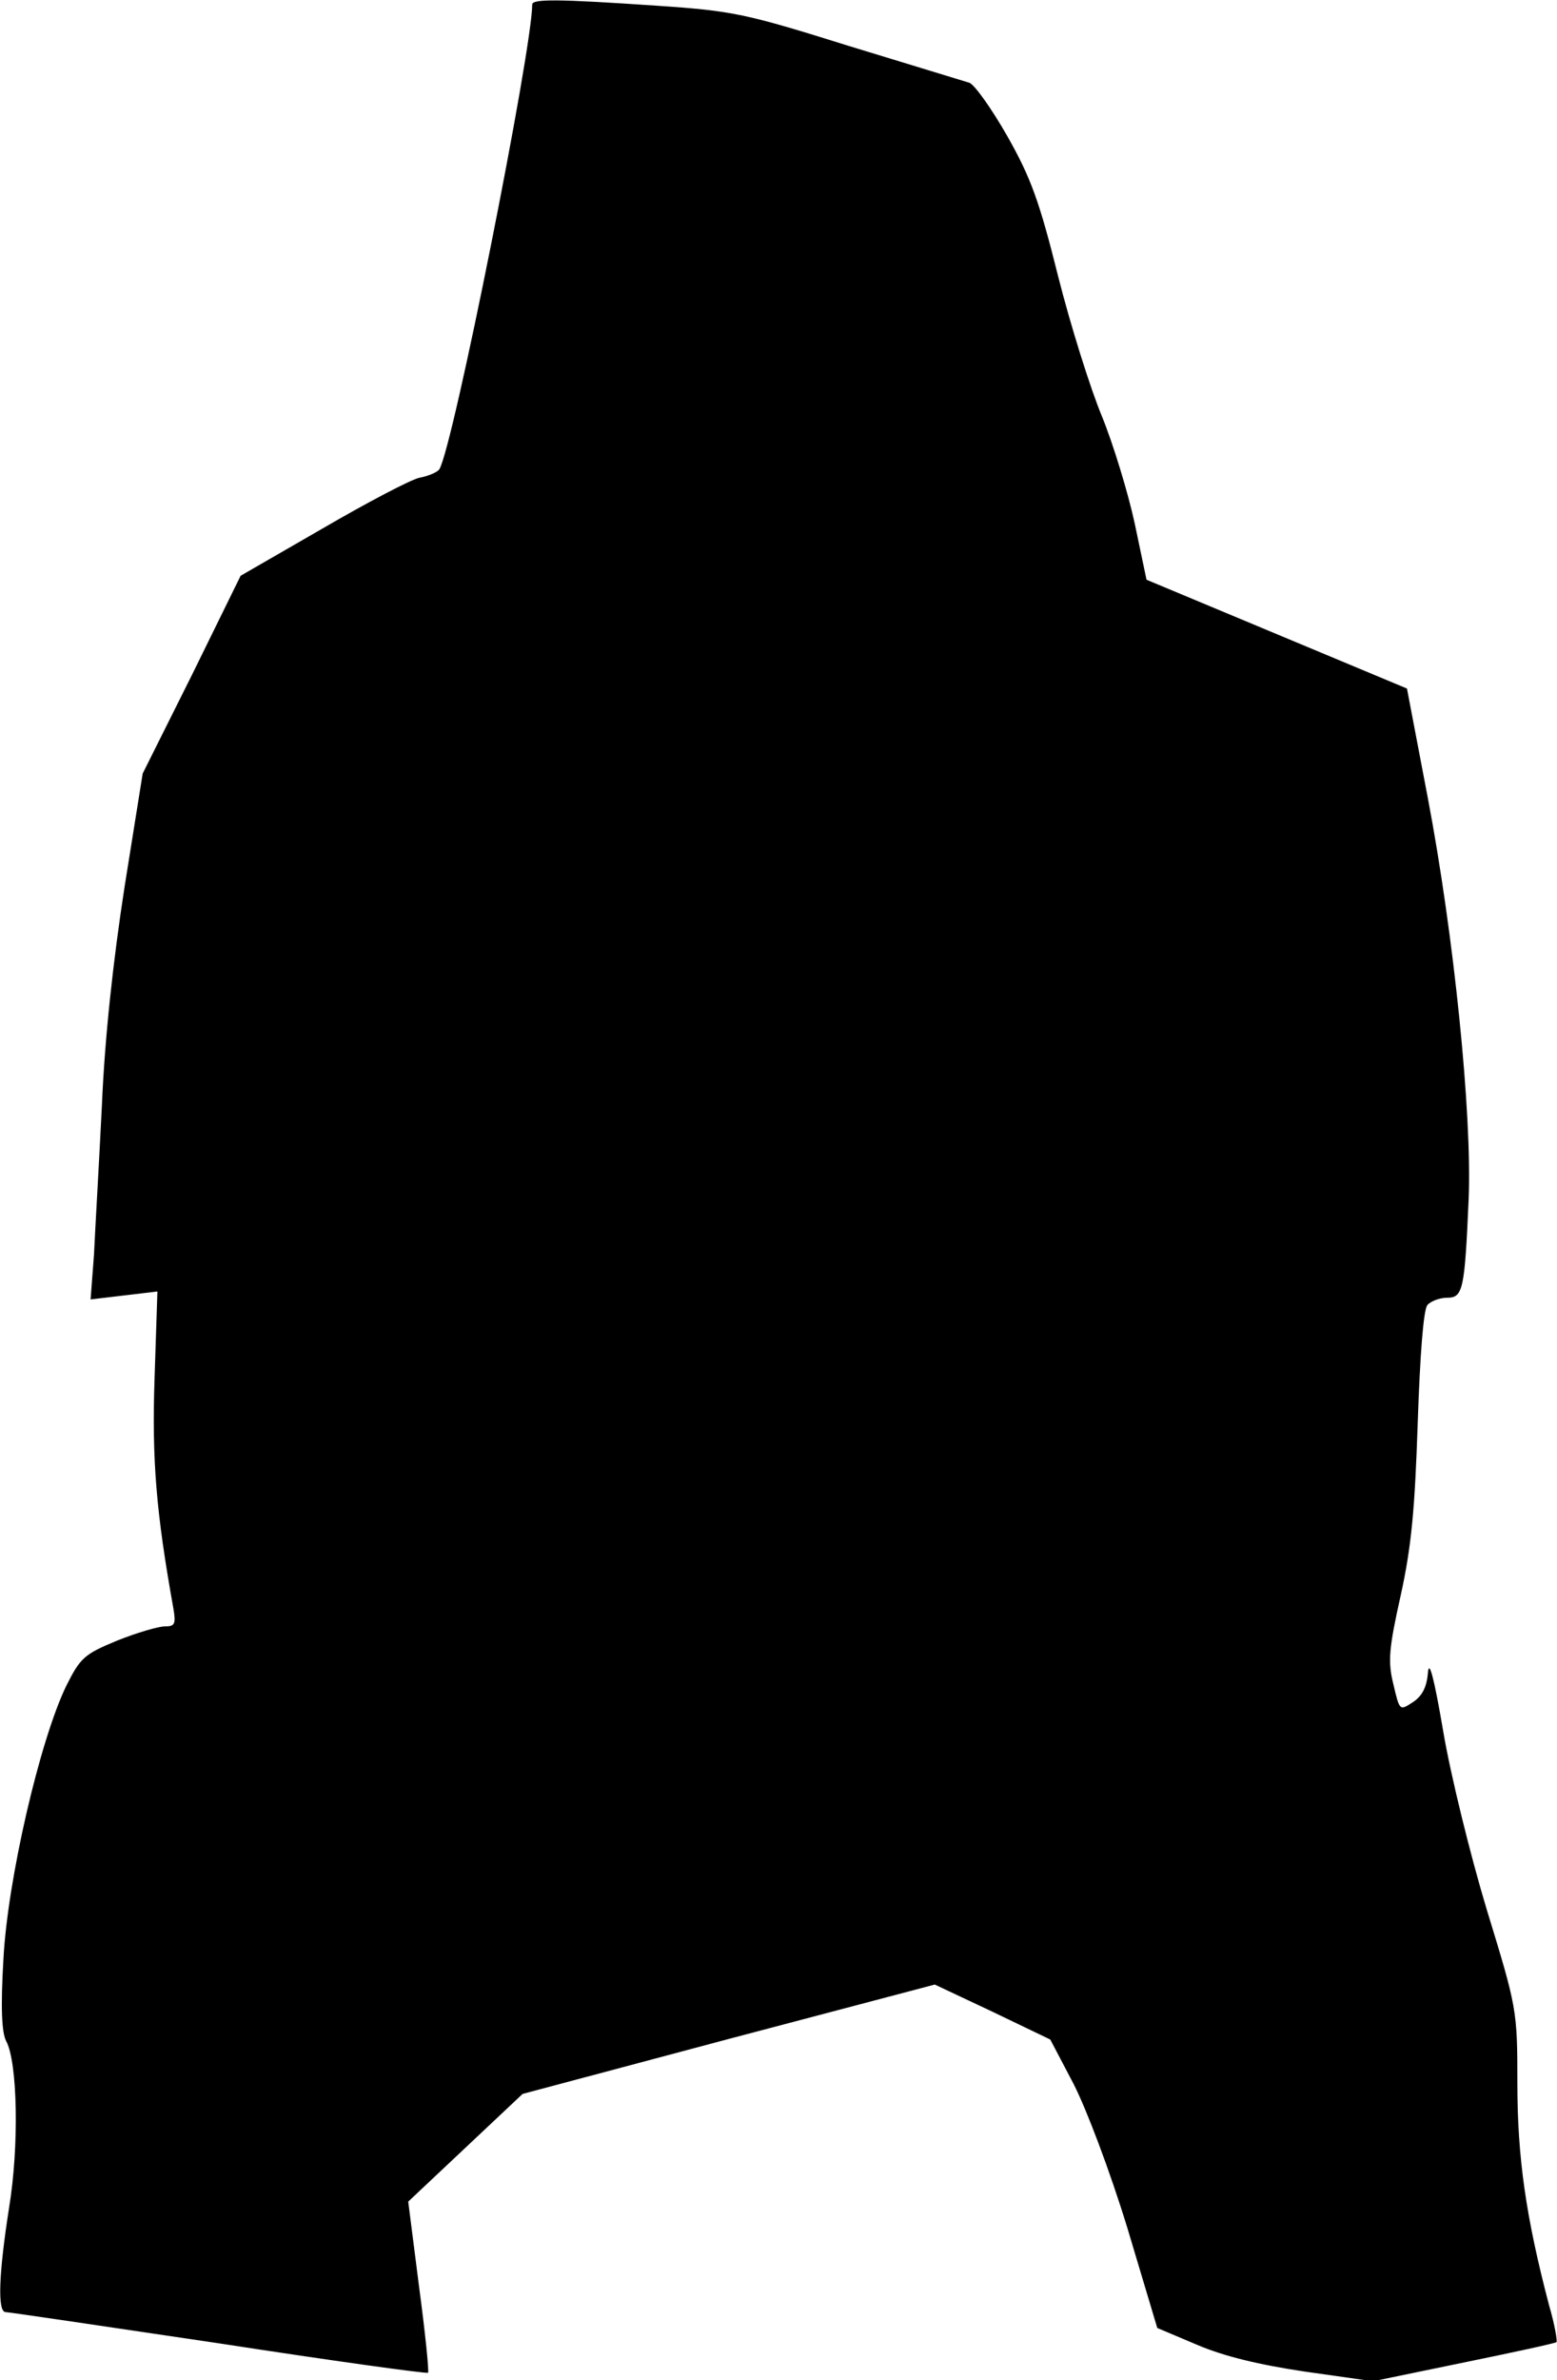 <?xml version="1.0" standalone="no"?>
<!DOCTYPE svg PUBLIC "-//W3C//DTD SVG 20010904//EN"
 "http://www.w3.org/TR/2001/REC-SVG-20010904/DTD/svg10.dtd">
<svg version="1.0" xmlns="http://www.w3.org/2000/svg"
 width="275pt" height="420pt" viewBox="0 0 275 420"
 preserveAspectRatio="xMidYMid meet">
<g transform="translate(0,420) scale(0.1,-0.1)"
fill="#000000" stroke="none">
<path fill="#000000" stroke="none" d="M940 4192 c0 -79 -140 -782 -164 -820
-3 -5 -19 -12 -35 -15 -15 -3 -93 -44 -172 -90 l-144 -83 -86 -175 -87 -174
-32 -200 c-20 -129 -35 -266 -40 -385 -5 -102 -12 -220 -14 -264 l-6 -79 59 7
59 7 -5 -153 c-5 -144 3 -238 33 -405 5 -29 3 -33 -15 -33 -11 0 -49 -11 -84
-25 -58 -24 -65 -30 -90 -80 -47 -97 -104 -344 -111 -483 -5 -85 -3 -129 5
-144 20 -37 23 -185 5 -294 -18 -115 -21 -184 -6 -184 5 0 174 -25 376 -55
201 -31 368 -54 370 -52 2 2 -5 71 -16 153 l-19 149 101 95 101 95 364 97 364
96 102 -48 102 -49 41 -78 c23 -45 64 -153 95 -254 l53 -177 71 -30 c47 -20
109 -35 190 -47 l120 -17 160 33 c88 18 162 34 164 36 2 1 -3 31 -13 65 -41
156 -56 261 -56 392 0 130 -1 133 -54 306 -29 96 -64 238 -77 315 -16 94 -25
128 -27 103 -2 -25 -10 -41 -27 -52 -23 -15 -23 -15 -34 32 -10 40 -8 63 13
157 19 86 25 153 30 304 4 119 10 199 17 208 6 7 22 13 35 13 28 0 31 14 38
175 6 150 -26 464 -72 706 l-37 194 -230 96 -230 96 -21 100 c-12 55 -38 140
-58 189 -20 48 -55 159 -77 246 -33 132 -48 174 -90 248 -28 49 -58 91 -67 94
-10 3 -105 32 -213 65 -182 57 -205 62 -340 71 -176 12 -219 12 -219 2z"/>
</g>
</svg>
